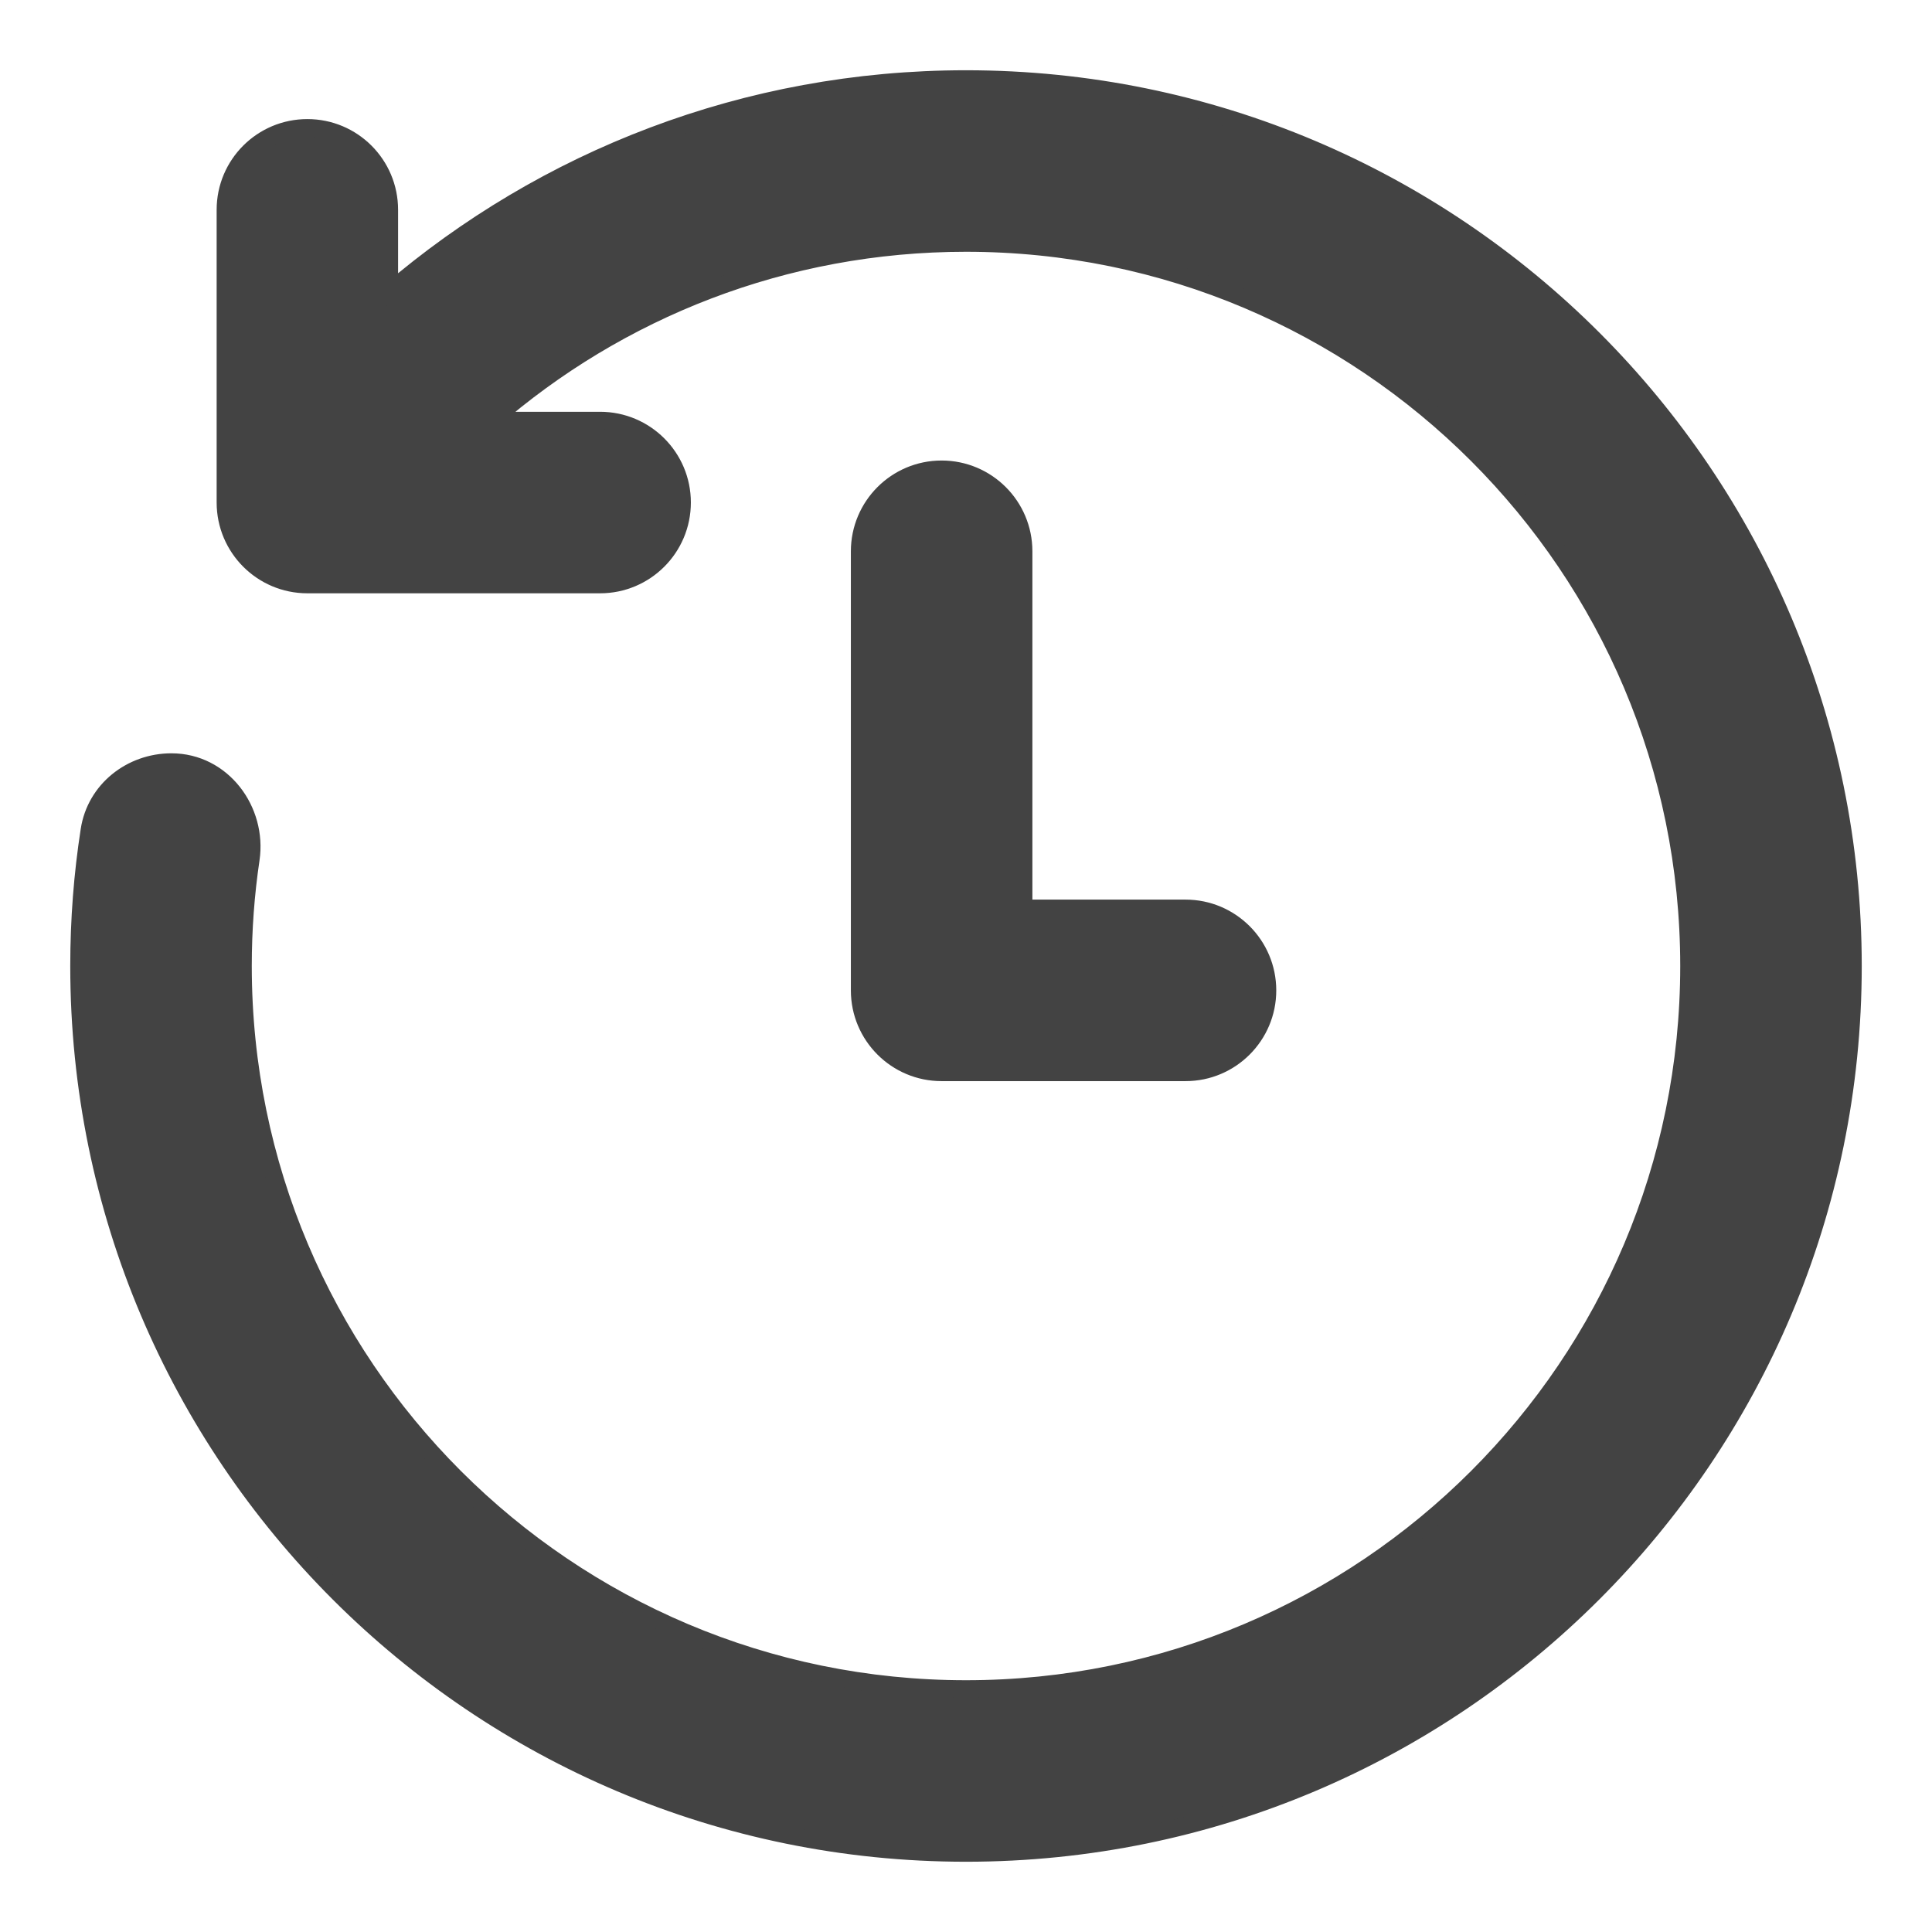 <svg width="22" height="22" viewBox="0 0 22 22" fill="none" xmlns="http://www.w3.org/2000/svg">
<path id="Vector" d="M11 0.9C8.493 0.9 6.199 1.814 4.433 3.326V2.389C4.433 1.873 4.015 1.456 3.5 1.456C2.985 1.456 2.567 1.873 2.567 2.389V5.722C2.567 6.238 2.985 6.656 3.5 6.656H6.833C7.349 6.656 7.767 6.238 7.767 5.722C7.767 5.207 7.349 4.789 6.833 4.789H5.595C7.041 3.529 8.932 2.767 11 2.767C15.547 2.767 19.233 6.453 19.233 11C19.233 15.547 15.547 19.233 11 19.233C6.453 19.233 2.767 15.547 2.767 11C2.767 10.587 2.797 10.181 2.856 9.784C2.938 9.227 2.532 8.678 1.952 8.678C1.495 8.678 1.088 8.994 1.018 9.455C0.94 9.958 0.9 10.475 0.9 11C0.9 16.578 5.422 21.1 11 21.1C16.578 21.1 21.1 16.578 21.1 11C21.1 5.422 16.578 0.9 11 0.9ZM11.656 6.278C11.656 5.762 11.238 5.344 10.722 5.344C10.207 5.344 9.789 5.762 9.789 6.278V11.278C9.789 11.793 10.207 12.211 10.722 12.211H13.5C14.015 12.211 14.433 11.793 14.433 11.278C14.433 10.762 14.015 10.344 13.5 10.344H11.656V6.278Z" fill="#434343" stroke="#434343" stroke-width="0.2"/>
</svg>
